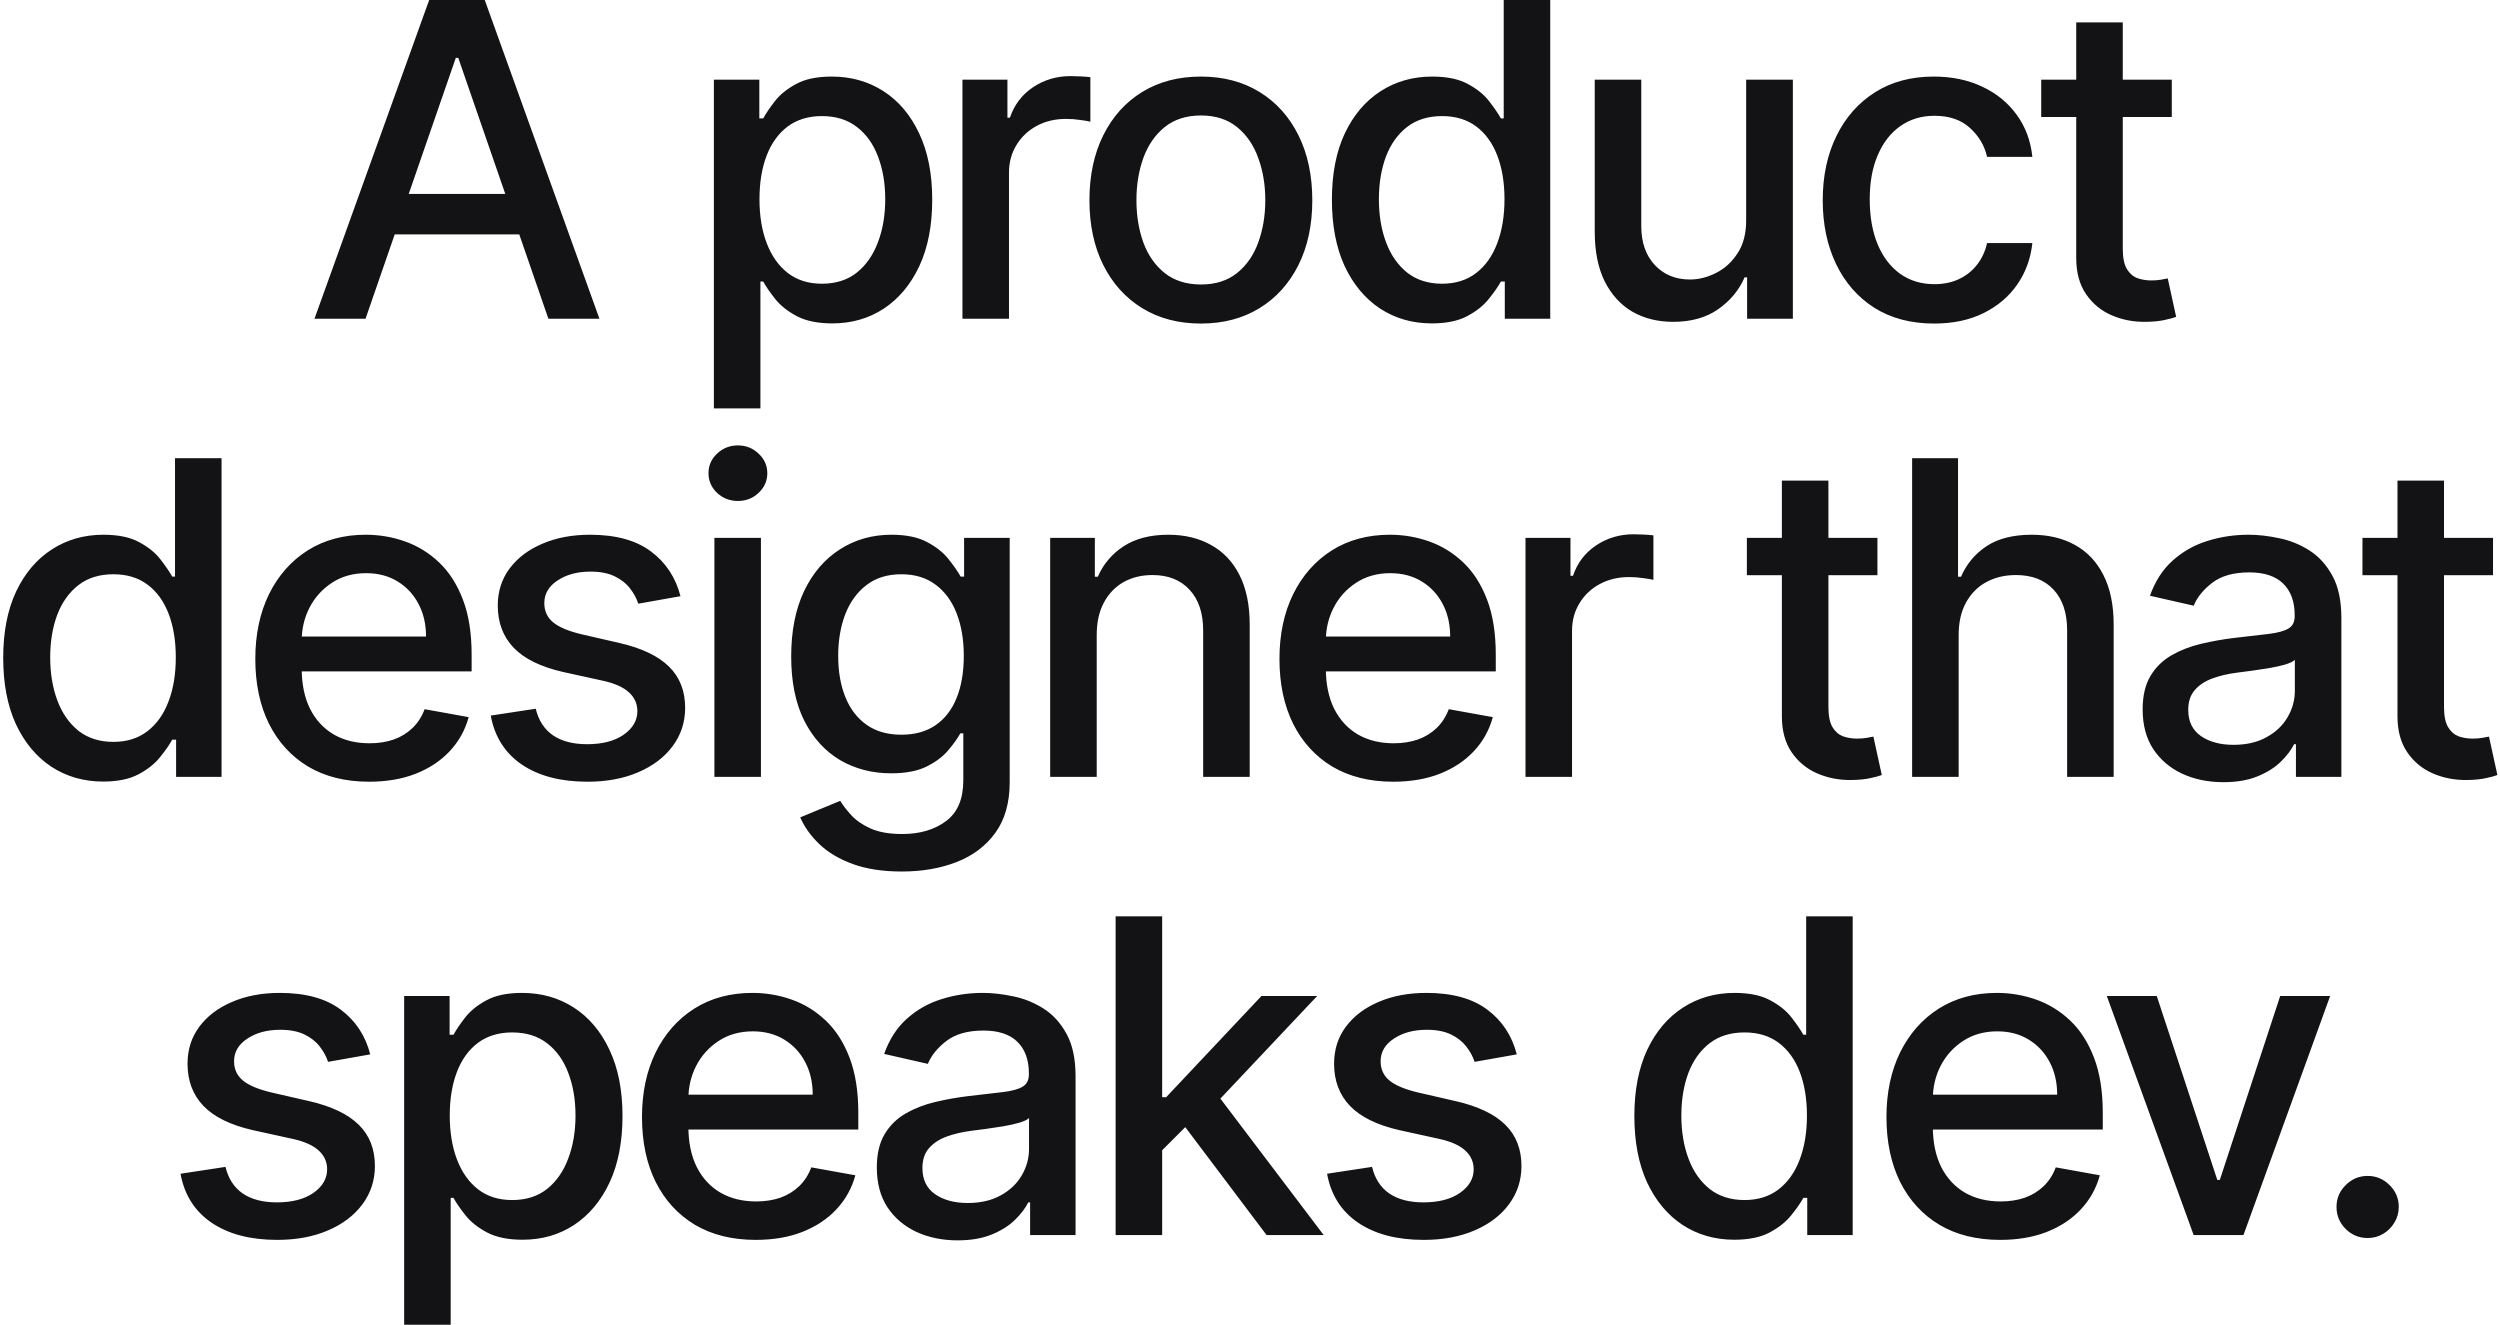 <svg width="502" height="266" viewBox="0 0 502 266" fill="none" xmlns="http://www.w3.org/2000/svg">
<path d="M73.398 64H63.148L86.179 -1.90735e-06H97.335L120.366 64H110.116L92.023 11.625H91.523L73.398 64ZM75.116 38.938H108.366V47.062H75.116V38.938ZM143.348 82V16H152.473V23.781H153.254C153.796 22.781 154.577 21.625 155.598 20.312C156.618 19 158.035 17.854 159.848 16.875C161.66 15.875 164.056 15.375 167.035 15.375C170.91 15.375 174.368 16.354 177.41 18.312C180.452 20.271 182.837 23.094 184.566 26.781C186.316 30.469 187.191 34.906 187.191 40.094C187.191 45.281 186.327 49.729 184.598 53.438C182.868 57.125 180.493 59.969 177.473 61.969C174.452 63.948 171.004 64.938 167.129 64.938C164.212 64.938 161.827 64.448 159.973 63.469C158.139 62.49 156.702 61.344 155.66 60.031C154.618 58.719 153.816 57.552 153.254 56.531H152.691V82H143.348ZM152.504 40C152.504 43.375 152.993 46.333 153.973 48.875C154.952 51.417 156.368 53.406 158.223 54.844C160.077 56.26 162.348 56.969 165.035 56.969C167.827 56.969 170.16 56.229 172.035 54.75C173.91 53.25 175.327 51.219 176.285 48.656C177.264 46.094 177.754 43.208 177.754 40C177.754 36.833 177.275 33.99 176.316 31.469C175.379 28.948 173.962 26.958 172.066 25.5C170.191 24.042 167.848 23.312 165.035 23.312C162.327 23.312 160.035 24.01 158.16 25.406C156.306 26.802 154.9 28.75 153.941 31.25C152.983 33.75 152.504 36.667 152.504 40ZM193.26 64V16H202.291V23.625H202.791C203.666 21.042 205.208 19.01 207.416 17.531C209.646 16.031 212.166 15.281 214.979 15.281C215.562 15.281 216.25 15.302 217.041 15.344C217.854 15.385 218.489 15.438 218.948 15.5V24.438C218.573 24.333 217.906 24.219 216.948 24.094C215.989 23.948 215.031 23.875 214.073 23.875C211.864 23.875 209.896 24.344 208.166 25.281C206.458 26.198 205.104 27.479 204.104 29.125C203.104 30.75 202.604 32.604 202.604 34.688V64H193.26ZM241.134 64.969C236.634 64.969 232.707 63.938 229.352 61.875C225.998 59.812 223.394 56.927 221.54 53.219C219.686 49.51 218.759 45.177 218.759 40.219C218.759 35.24 219.686 30.885 221.54 27.156C223.394 23.427 225.998 20.531 229.352 18.469C232.707 16.406 236.634 15.375 241.134 15.375C245.634 15.375 249.561 16.406 252.915 18.469C256.269 20.531 258.873 23.427 260.727 27.156C262.582 30.885 263.509 35.24 263.509 40.219C263.509 45.177 262.582 49.51 260.727 53.219C258.873 56.927 256.269 59.812 252.915 61.875C249.561 63.938 245.634 64.969 241.134 64.969ZM241.165 57.125C244.082 57.125 246.498 56.354 248.415 54.812C250.332 53.271 251.748 51.219 252.665 48.656C253.602 46.094 254.071 43.271 254.071 40.188C254.071 37.125 253.602 34.312 252.665 31.75C251.748 29.167 250.332 27.094 248.415 25.531C246.498 23.969 244.082 23.188 241.165 23.188C238.227 23.188 235.79 23.969 233.852 25.531C231.936 27.094 230.509 29.167 229.571 31.75C228.654 34.312 228.196 37.125 228.196 40.188C228.196 43.271 228.654 46.094 229.571 48.656C230.509 51.219 231.936 53.271 233.852 54.812C235.79 56.354 238.227 57.125 241.165 57.125ZM287.507 64.938C283.632 64.938 280.174 63.948 277.132 61.969C274.111 59.969 271.736 57.125 270.007 53.438C268.299 49.729 267.445 45.281 267.445 40.094C267.445 34.906 268.309 30.469 270.038 26.781C271.788 23.094 274.184 20.271 277.226 18.312C280.267 16.354 283.715 15.375 287.57 15.375C290.549 15.375 292.945 15.875 294.757 16.875C296.59 17.854 298.007 19 299.007 20.312C300.028 21.625 300.82 22.781 301.382 23.781H301.945V-1.90735e-06H311.288V64H302.163V56.531H301.382C300.82 57.552 300.007 58.719 298.945 60.031C297.903 61.344 296.465 62.49 294.632 63.469C292.799 64.448 290.424 64.938 287.507 64.938ZM289.57 56.969C292.257 56.969 294.528 56.26 296.382 54.844C298.257 53.406 299.674 51.417 300.632 48.875C301.611 46.333 302.101 43.375 302.101 40C302.101 36.667 301.622 33.75 300.663 31.25C299.705 28.75 298.299 26.802 296.445 25.406C294.59 24.01 292.299 23.312 289.57 23.312C286.757 23.312 284.413 24.042 282.538 25.5C280.663 26.958 279.247 28.948 278.288 31.469C277.351 33.99 276.882 36.833 276.882 40C276.882 43.208 277.361 46.094 278.32 48.656C279.278 51.219 280.695 53.25 282.57 54.75C284.465 56.229 286.799 56.969 289.57 56.969ZM350.63 44.094V16H360.005V64H350.818V55.688H350.318C349.214 58.25 347.443 60.385 345.005 62.094C342.589 63.781 339.578 64.625 335.974 64.625C332.891 64.625 330.162 63.948 327.787 62.594C325.433 61.219 323.578 59.188 322.224 56.5C320.891 53.812 320.224 50.49 320.224 46.531V16H329.568V45.406C329.568 48.677 330.474 51.281 332.287 53.219C334.099 55.156 336.453 56.125 339.349 56.125C341.099 56.125 342.839 55.688 344.568 54.812C346.318 53.938 347.766 52.615 348.912 50.844C350.078 49.073 350.651 46.823 350.63 44.094ZM388.379 64.969C383.733 64.969 379.733 63.917 376.379 61.812C373.046 59.688 370.483 56.76 368.691 53.031C366.9 49.302 366.004 45.031 366.004 40.219C366.004 35.344 366.921 31.042 368.754 27.312C370.587 23.562 373.171 20.635 376.504 18.531C379.837 16.427 383.764 15.375 388.285 15.375C391.931 15.375 395.181 16.052 398.035 17.406C400.889 18.74 403.191 20.615 404.941 23.031C406.712 25.448 407.764 28.271 408.098 31.5H399.004C398.504 29.25 397.358 27.312 395.566 25.688C393.796 24.062 391.421 23.25 388.441 23.25C385.837 23.25 383.556 23.938 381.598 25.312C379.66 26.667 378.15 28.604 377.066 31.125C375.983 33.625 375.441 36.583 375.441 40C375.441 43.5 375.973 46.521 377.035 49.062C378.098 51.604 379.598 53.573 381.535 54.969C383.493 56.365 385.796 57.062 388.441 57.062C390.212 57.062 391.816 56.74 393.254 56.094C394.712 55.427 395.931 54.479 396.91 53.25C397.91 52.021 398.608 50.542 399.004 48.812H408.098C407.764 51.917 406.754 54.688 405.066 57.125C403.379 59.562 401.118 61.479 398.285 62.875C395.473 64.271 392.171 64.969 388.379 64.969ZM436.096 16V23.5H409.877V16H436.096ZM416.909 4.5H426.252V49.906C426.252 51.719 426.523 53.083 427.065 54C427.606 54.896 428.304 55.51 429.159 55.844C430.034 56.156 430.981 56.312 432.002 56.312C432.752 56.312 433.409 56.26 433.971 56.156C434.534 56.052 434.971 55.969 435.284 55.906L436.971 63.625C436.429 63.833 435.659 64.042 434.659 64.25C433.659 64.479 432.409 64.604 430.909 64.625C428.45 64.667 426.159 64.229 424.034 63.312C421.909 62.396 420.19 60.979 418.877 59.062C417.565 57.146 416.909 54.74 416.909 51.844V4.5ZM20.706 156.938C16.831 156.938 13.372 155.948 10.331 153.969C7.31 151.969 4.935 149.125 3.205 145.437C1.497 141.729 0.643 137.281 0.643 132.094C0.643 126.906 1.508 122.469 3.237 118.781C4.987 115.094 7.383 112.271 10.424 110.313C13.466 108.354 16.914 107.375 20.768 107.375C23.747 107.375 26.143 107.875 27.956 108.875C29.789 109.854 31.206 111 32.206 112.312C33.226 113.625 34.018 114.781 34.581 115.781H35.143V92H44.487V156H35.362V148.531H34.581C34.018 149.552 33.206 150.719 32.143 152.031C31.101 153.344 29.664 154.49 27.831 155.469C25.997 156.448 23.622 156.938 20.706 156.938ZM22.768 148.969C25.456 148.969 27.726 148.26 29.581 146.844C31.456 145.406 32.872 143.417 33.831 140.875C34.81 138.333 35.299 135.375 35.299 132C35.299 128.667 34.82 125.75 33.862 123.25C32.903 120.75 31.497 118.802 29.643 117.406C27.789 116.01 25.497 115.312 22.768 115.312C19.956 115.312 17.612 116.042 15.737 117.5C13.862 118.958 12.445 120.948 11.487 123.469C10.549 125.99 10.081 128.833 10.081 132C10.081 135.208 10.56 138.094 11.518 140.656C12.476 143.219 13.893 145.25 15.768 146.75C17.664 148.229 19.997 148.969 22.768 148.969ZM74.11 156.969C69.381 156.969 65.308 155.958 61.891 153.938C58.496 151.896 55.871 149.031 54.016 145.344C52.183 141.635 51.266 137.292 51.266 132.312C51.266 127.396 52.183 123.062 54.016 119.312C55.871 115.562 58.454 112.635 61.766 110.531C65.1 108.427 68.996 107.375 73.454 107.375C76.162 107.375 78.787 107.823 81.329 108.719C83.871 109.615 86.152 111.021 88.173 112.937C90.194 114.854 91.787 117.344 92.954 120.406C94.121 123.448 94.704 127.146 94.704 131.5V134.812H56.548V127.812H85.548C85.548 125.354 85.048 123.177 84.048 121.281C83.048 119.365 81.641 117.854 79.829 116.75C78.037 115.646 75.933 115.094 73.516 115.094C70.891 115.094 68.6 115.74 66.641 117.031C64.704 118.302 63.204 119.969 62.141 122.031C61.1 124.073 60.579 126.292 60.579 128.688V134.156C60.579 137.365 61.141 140.094 62.266 142.344C63.412 144.594 65.006 146.312 67.048 147.5C69.089 148.667 71.475 149.25 74.204 149.25C75.975 149.25 77.589 149 79.048 148.5C80.506 147.979 81.766 147.208 82.829 146.187C83.891 145.167 84.704 143.906 85.266 142.406L94.11 144C93.402 146.604 92.131 148.885 90.298 150.844C88.485 152.781 86.204 154.292 83.454 155.375C80.725 156.438 77.61 156.969 74.11 156.969ZM136.64 119.719L128.171 121.219C127.817 120.135 127.254 119.104 126.484 118.125C125.734 117.146 124.713 116.344 123.421 115.719C122.129 115.094 120.515 114.781 118.577 114.781C115.932 114.781 113.723 115.375 111.952 116.562C110.182 117.729 109.296 119.24 109.296 121.094C109.296 122.698 109.89 123.99 111.077 124.969C112.265 125.948 114.182 126.75 116.827 127.375L124.452 129.125C128.869 130.146 132.161 131.719 134.327 133.844C136.494 135.969 137.577 138.729 137.577 142.125C137.577 145 136.744 147.562 135.077 149.812C133.432 152.042 131.129 153.792 128.171 155.062C125.234 156.333 121.827 156.969 117.952 156.969C112.577 156.969 108.192 155.823 104.796 153.531C101.4 151.219 99.317 147.937 98.546 143.687L107.577 142.312C108.14 144.667 109.296 146.448 111.046 147.656C112.796 148.844 115.077 149.437 117.89 149.437C120.952 149.437 123.4 148.802 125.234 147.531C127.067 146.24 127.984 144.667 127.984 142.813C127.984 141.312 127.421 140.052 126.296 139.031C125.192 138.01 123.494 137.24 121.202 136.719L113.077 134.937C108.598 133.917 105.286 132.292 103.14 130.063C101.015 127.833 99.952 125.01 99.952 121.594C99.952 118.76 100.744 116.281 102.327 114.156C103.911 112.031 106.098 110.375 108.89 109.187C111.682 107.979 114.879 107.375 118.484 107.375C123.671 107.375 127.754 108.5 130.734 110.75C133.713 112.979 135.682 115.969 136.64 119.719ZM143.451 156V108H152.795V156H143.451ZM148.17 100.594C146.545 100.594 145.149 100.052 143.982 98.969C142.836 97.865 142.263 96.552 142.263 95.031C142.263 93.49 142.836 92.177 143.982 91.094C145.149 89.99 146.545 89.438 148.17 89.438C149.795 89.438 151.18 89.99 152.326 91.094C153.492 92.177 154.076 93.49 154.076 95.031C154.076 96.552 153.492 97.865 152.326 98.969C151.18 100.052 149.795 100.594 148.17 100.594ZM181.09 175C177.277 175 173.996 174.5 171.246 173.5C168.517 172.5 166.288 171.177 164.559 169.531C162.829 167.885 161.538 166.083 160.684 164.125L168.715 160.812C169.277 161.729 170.027 162.698 170.965 163.719C171.923 164.76 173.215 165.646 174.84 166.375C176.486 167.104 178.6 167.469 181.184 167.469C184.725 167.469 187.652 166.604 189.965 164.875C192.277 163.167 193.434 160.437 193.434 156.688V147.25H192.84C192.277 148.271 191.465 149.406 190.402 150.656C189.361 151.906 187.923 152.99 186.09 153.906C184.257 154.823 181.871 155.281 178.934 155.281C175.142 155.281 171.725 154.396 168.684 152.625C165.663 150.833 163.267 148.198 161.496 144.719C159.746 141.219 158.871 136.917 158.871 131.812C158.871 126.708 159.736 122.333 161.465 118.687C163.215 115.042 165.611 112.25 168.652 110.313C171.694 108.354 175.142 107.375 178.996 107.375C181.975 107.375 184.382 107.875 186.215 108.875C188.048 109.854 189.475 111 190.496 112.312C191.538 113.625 192.34 114.781 192.902 115.781H193.59V108H202.746V157.063C202.746 161.188 201.788 164.573 199.871 167.219C197.954 169.865 195.361 171.823 192.09 173.094C188.84 174.365 185.173 175 181.09 175ZM180.996 147.531C183.684 147.531 185.954 146.906 187.809 145.656C189.684 144.385 191.1 142.573 192.059 140.219C193.038 137.844 193.527 135 193.527 131.688C193.527 128.458 193.048 125.615 192.09 123.156C191.132 120.698 189.725 118.781 187.871 117.406C186.017 116.01 183.725 115.312 180.996 115.312C178.184 115.312 175.84 116.042 173.965 117.5C172.09 118.937 170.673 120.896 169.715 123.375C168.777 125.854 168.309 128.625 168.309 131.688C168.309 134.833 168.788 137.594 169.746 139.969C170.704 142.344 172.121 144.198 173.996 145.531C175.892 146.865 178.225 147.531 180.996 147.531ZM220.221 127.5V156H210.877V108H219.846V115.812H220.44C221.544 113.271 223.273 111.229 225.627 109.687C228.002 108.146 230.992 107.375 234.596 107.375C237.867 107.375 240.732 108.063 243.19 109.438C245.648 110.792 247.554 112.812 248.909 115.5C250.263 118.187 250.94 121.51 250.94 125.469V156H241.596V126.594C241.596 123.115 240.69 120.396 238.877 118.437C237.065 116.458 234.575 115.469 231.409 115.469C229.242 115.469 227.315 115.937 225.627 116.875C223.961 117.812 222.638 119.187 221.659 121C220.7 122.792 220.221 124.958 220.221 127.5ZM279.759 156.969C275.029 156.969 270.957 155.958 267.54 153.938C264.144 151.896 261.519 149.031 259.665 145.344C257.832 141.635 256.915 137.292 256.915 132.312C256.915 127.396 257.832 123.062 259.665 119.312C261.519 115.562 264.102 112.635 267.415 110.531C270.748 108.427 274.644 107.375 279.102 107.375C281.811 107.375 284.436 107.823 286.977 108.719C289.519 109.615 291.8 111.021 293.821 112.937C295.842 114.854 297.436 117.344 298.602 120.406C299.769 123.448 300.352 127.146 300.352 131.5V134.812H262.196V127.812H291.196C291.196 125.354 290.696 123.177 289.696 121.281C288.696 119.365 287.29 117.854 285.477 116.75C283.686 115.646 281.582 115.094 279.165 115.094C276.54 115.094 274.248 115.74 272.29 117.031C270.352 118.302 268.852 119.969 267.79 122.031C266.748 124.073 266.227 126.292 266.227 128.688V134.156C266.227 137.365 266.79 140.094 267.915 142.344C269.061 144.594 270.654 146.312 272.696 147.5C274.738 148.667 277.123 149.25 279.852 149.25C281.623 149.25 283.238 149 284.696 148.5C286.154 147.979 287.415 147.208 288.477 146.187C289.54 145.167 290.352 143.906 290.915 142.406L299.759 144C299.05 146.604 297.779 148.885 295.946 150.844C294.134 152.781 291.852 154.292 289.102 155.375C286.373 156.438 283.259 156.969 279.759 156.969ZM306.32 156V108H315.351V115.625H315.851C316.726 113.042 318.267 111.01 320.476 109.531C322.705 108.031 325.226 107.281 328.038 107.281C328.622 107.281 329.309 107.302 330.101 107.344C330.913 107.385 331.549 107.437 332.007 107.5V116.437C331.632 116.333 330.965 116.219 330.007 116.094C329.049 115.948 328.09 115.875 327.132 115.875C324.924 115.875 322.955 116.344 321.226 117.281C319.517 118.198 318.163 119.479 317.163 121.125C316.163 122.75 315.663 124.604 315.663 126.687V156H306.32ZM376.988 108V115.5H350.77V108H376.988ZM357.801 96.5H367.145V141.906C367.145 143.719 367.415 145.083 367.957 146C368.499 146.896 369.197 147.51 370.051 147.844C370.926 148.156 371.874 148.312 372.895 148.312C373.645 148.312 374.301 148.26 374.863 148.156C375.426 148.052 375.863 147.969 376.176 147.906L377.863 155.625C377.322 155.833 376.551 156.042 375.551 156.25C374.551 156.479 373.301 156.604 371.801 156.625C369.342 156.667 367.051 156.229 364.926 155.312C362.801 154.396 361.082 152.979 359.77 151.062C358.457 149.146 357.801 146.74 357.801 143.844V96.5ZM393.299 127.5V156H383.955V92H393.174V115.812H393.768C394.893 113.229 396.612 111.177 398.924 109.656C401.237 108.135 404.258 107.375 407.987 107.375C411.278 107.375 414.153 108.052 416.612 109.406C419.091 110.76 421.008 112.781 422.362 115.469C423.737 118.135 424.424 121.469 424.424 125.469V156H415.08V126.594C415.08 123.073 414.174 120.344 412.362 118.406C410.549 116.448 408.028 115.469 404.799 115.469C402.591 115.469 400.612 115.937 398.862 116.875C397.133 117.812 395.768 119.187 394.768 121C393.789 122.792 393.299 124.958 393.299 127.5ZM446.462 157.063C443.42 157.063 440.67 156.5 438.212 155.375C435.753 154.229 433.805 152.573 432.368 150.406C430.951 148.24 430.243 145.583 430.243 142.437C430.243 139.729 430.764 137.5 431.805 135.75C432.847 134 434.253 132.615 436.024 131.594C437.795 130.573 439.774 129.802 441.962 129.281C444.149 128.76 446.378 128.365 448.649 128.094C451.524 127.76 453.858 127.49 455.649 127.281C457.441 127.052 458.743 126.687 459.555 126.188C460.368 125.687 460.774 124.875 460.774 123.75V123.531C460.774 120.802 460.003 118.687 458.462 117.187C456.941 115.687 454.67 114.937 451.649 114.937C448.503 114.937 446.024 115.635 444.212 117.031C442.42 118.406 441.18 119.937 440.493 121.625L431.712 119.625C432.753 116.708 434.274 114.354 436.274 112.562C438.295 110.75 440.618 109.437 443.243 108.625C445.868 107.792 448.628 107.375 451.524 107.375C453.441 107.375 455.472 107.604 457.618 108.063C459.785 108.5 461.805 109.312 463.68 110.5C465.576 111.687 467.128 113.385 468.337 115.594C469.545 117.781 470.149 120.625 470.149 124.125V156H461.024V149.437H460.649C460.045 150.646 459.139 151.833 457.93 153C456.722 154.167 455.17 155.135 453.274 155.906C451.378 156.677 449.108 157.063 446.462 157.063ZM448.493 149.562C451.076 149.562 453.285 149.052 455.118 148.031C456.972 147.01 458.378 145.677 459.337 144.031C460.316 142.365 460.805 140.583 460.805 138.688V132.5C460.472 132.833 459.826 133.146 458.868 133.437C457.93 133.708 456.858 133.948 455.649 134.156C454.441 134.344 453.264 134.521 452.118 134.688C450.972 134.833 450.014 134.958 449.243 135.062C447.43 135.292 445.774 135.677 444.274 136.219C442.795 136.76 441.608 137.542 440.712 138.562C439.837 139.562 439.399 140.896 439.399 142.562C439.399 144.875 440.253 146.625 441.962 147.812C443.67 148.979 445.847 149.562 448.493 149.562ZM500.601 108V115.5H474.382V108H500.601ZM481.413 96.5H490.757V141.906C490.757 143.719 491.028 145.083 491.57 146C492.111 146.896 492.809 147.51 493.663 147.844C494.538 148.156 495.486 148.312 496.507 148.312C497.257 148.312 497.913 148.26 498.476 148.156C499.038 148.052 499.476 147.969 499.788 147.906L501.476 155.625C500.934 155.833 500.163 156.042 499.163 156.25C498.163 156.479 496.913 156.604 495.413 156.625C492.955 156.667 490.663 156.229 488.538 155.312C486.413 154.396 484.695 152.979 483.382 151.062C482.07 149.146 481.413 146.74 481.413 143.844V96.5ZM74.344 211.719L65.875 213.219C65.521 212.135 64.958 211.104 64.188 210.125C63.438 209.146 62.417 208.344 61.125 207.719C59.833 207.094 58.219 206.781 56.281 206.781C53.635 206.781 51.427 207.375 49.656 208.562C47.885 209.729 47 211.24 47 213.094C47 214.698 47.594 215.99 48.781 216.969C49.969 217.948 51.885 218.75 54.531 219.375L62.156 221.125C66.573 222.146 69.865 223.719 72.031 225.844C74.198 227.969 75.281 230.729 75.281 234.125C75.281 237 74.448 239.562 72.781 241.812C71.135 244.042 68.833 245.792 65.875 247.062C62.938 248.333 59.531 248.969 55.656 248.969C50.281 248.969 45.896 247.823 42.5 245.531C39.104 243.219 37.021 239.937 36.25 235.687L45.281 234.312C45.844 236.667 47 238.448 48.75 239.656C50.5 240.844 52.781 241.437 55.594 241.437C58.656 241.437 61.104 240.802 62.938 239.531C64.771 238.24 65.688 236.667 65.688 234.813C65.688 233.312 65.125 232.052 64 231.031C62.896 230.01 61.198 229.24 58.906 228.719L50.781 226.937C46.302 225.917 42.99 224.292 40.844 222.063C38.719 219.833 37.656 217.01 37.656 213.594C37.656 210.76 38.448 208.281 40.031 206.156C41.615 204.031 43.802 202.375 46.594 201.187C49.385 199.979 52.583 199.375 56.188 199.375C61.375 199.375 65.458 200.5 68.438 202.75C71.417 204.979 73.385 207.969 74.344 211.719ZM81.155 266V200H90.28V207.781H91.061C91.603 206.781 92.384 205.625 93.405 204.312C94.425 203 95.842 201.854 97.655 200.875C99.467 199.875 101.863 199.375 104.842 199.375C108.717 199.375 112.176 200.354 115.217 202.313C118.259 204.271 120.644 207.094 122.373 210.781C124.123 214.469 124.998 218.906 124.998 224.094C124.998 229.281 124.134 233.729 122.405 237.437C120.676 241.125 118.301 243.969 115.28 245.969C112.259 247.948 108.811 248.938 104.936 248.938C102.019 248.938 99.634 248.448 97.78 247.469C95.946 246.49 94.509 245.344 93.467 244.031C92.425 242.719 91.623 241.552 91.061 240.531H90.498V266H81.155ZM90.311 224C90.311 227.375 90.8 230.333 91.78 232.875C92.759 235.417 94.175 237.406 96.03 238.844C97.884 240.26 100.155 240.969 102.842 240.969C105.634 240.969 107.967 240.229 109.842 238.75C111.717 237.25 113.134 235.219 114.092 232.656C115.071 230.094 115.561 227.208 115.561 224C115.561 220.833 115.082 217.99 114.123 215.469C113.186 212.948 111.769 210.958 109.873 209.5C107.998 208.042 105.655 207.312 102.842 207.312C100.134 207.312 97.842 208.01 95.967 209.406C94.113 210.802 92.707 212.75 91.748 215.25C90.79 217.75 90.311 220.667 90.311 224ZM151.755 248.969C147.026 248.969 142.953 247.958 139.536 245.938C136.14 243.896 133.515 241.031 131.661 237.344C129.828 233.635 128.911 229.292 128.911 224.312C128.911 219.396 129.828 215.062 131.661 211.312C133.515 207.562 136.098 204.635 139.411 202.531C142.744 200.427 146.64 199.375 151.098 199.375C153.807 199.375 156.432 199.823 158.973 200.719C161.515 201.615 163.796 203.021 165.817 204.937C167.838 206.854 169.432 209.344 170.598 212.406C171.765 215.448 172.348 219.146 172.348 223.5V226.812H134.192V219.812H163.192C163.192 217.354 162.692 215.177 161.692 213.281C160.692 211.365 159.286 209.854 157.473 208.75C155.682 207.646 153.578 207.094 151.161 207.094C148.536 207.094 146.244 207.74 144.286 209.031C142.348 210.302 140.848 211.969 139.786 214.031C138.744 216.073 138.223 218.292 138.223 220.688V226.156C138.223 229.365 138.786 232.094 139.911 234.344C141.057 236.594 142.651 238.312 144.692 239.5C146.734 240.667 149.119 241.25 151.848 241.25C153.619 241.25 155.234 241 156.692 240.5C158.151 239.979 159.411 239.208 160.473 238.187C161.536 237.167 162.348 235.906 162.911 234.406L171.755 236C171.046 238.604 169.776 240.885 167.942 242.844C166.13 244.781 163.848 246.292 161.098 247.375C158.369 248.438 155.255 248.969 151.755 248.969ZM192.284 249.063C189.243 249.063 186.493 248.5 184.034 247.375C181.576 246.229 179.628 244.573 178.191 242.406C176.774 240.24 176.066 237.583 176.066 234.437C176.066 231.729 176.586 229.5 177.628 227.75C178.67 226 180.076 224.615 181.847 223.594C183.618 222.573 185.597 221.802 187.784 221.281C189.972 220.76 192.201 220.365 194.472 220.094C197.347 219.76 199.68 219.49 201.472 219.281C203.264 219.052 204.566 218.687 205.378 218.188C206.191 217.687 206.597 216.875 206.597 215.75V215.531C206.597 212.802 205.826 210.687 204.284 209.187C202.764 207.687 200.493 206.937 197.472 206.937C194.326 206.937 191.847 207.635 190.034 209.031C188.243 210.406 187.003 211.937 186.316 213.625L177.534 211.625C178.576 208.708 180.097 206.354 182.097 204.562C184.118 202.75 186.441 201.437 189.066 200.625C191.691 199.792 194.451 199.375 197.347 199.375C199.264 199.375 201.295 199.604 203.441 200.063C205.607 200.5 207.628 201.312 209.503 202.5C211.399 203.687 212.951 205.385 214.159 207.594C215.368 209.781 215.972 212.625 215.972 216.125V248H206.847V241.437H206.472C205.868 242.646 204.961 243.833 203.753 245C202.545 246.167 200.993 247.135 199.097 247.906C197.201 248.677 194.93 249.063 192.284 249.063ZM194.316 241.562C196.899 241.562 199.107 241.052 200.941 240.031C202.795 239.01 204.201 237.677 205.159 236.031C206.139 234.365 206.628 232.583 206.628 230.688V224.5C206.295 224.833 205.649 225.146 204.691 225.437C203.753 225.708 202.68 225.948 201.472 226.156C200.264 226.344 199.086 226.521 197.941 226.688C196.795 226.833 195.836 226.958 195.066 227.062C193.253 227.292 191.597 227.677 190.097 228.219C188.618 228.76 187.43 229.542 186.534 230.562C185.659 231.562 185.222 232.896 185.222 234.562C185.222 236.875 186.076 238.625 187.784 239.812C189.493 240.979 191.67 241.562 194.316 241.562ZM232.611 231.719L232.548 220.312H234.173L253.298 200H264.486L242.673 223.125H241.205L232.611 231.719ZM224.017 248V184H233.361V248H224.017ZM254.33 248L237.142 225.187L243.58 218.656L265.798 248H254.33ZM304.57 211.719L296.102 213.219C295.747 212.135 295.185 211.104 294.414 210.125C293.664 209.146 292.643 208.344 291.352 207.719C290.06 207.094 288.445 206.781 286.508 206.781C283.862 206.781 281.654 207.375 279.883 208.562C278.112 209.729 277.227 211.24 277.227 213.094C277.227 214.698 277.82 215.99 279.008 216.969C280.195 217.948 282.112 218.75 284.758 219.375L292.383 221.125C296.799 222.146 300.091 223.719 302.258 225.844C304.424 227.969 305.508 230.729 305.508 234.125C305.508 237 304.674 239.562 303.008 241.812C301.362 244.042 299.06 245.792 296.102 247.062C293.164 248.333 289.758 248.969 285.883 248.969C280.508 248.969 276.122 247.823 272.727 245.531C269.331 243.219 267.247 239.937 266.477 235.687L275.508 234.312C276.07 236.667 277.227 238.448 278.977 239.656C280.727 240.844 283.008 241.437 285.82 241.437C288.883 241.437 291.331 240.802 293.164 239.531C294.997 238.24 295.914 236.667 295.914 234.813C295.914 233.312 295.352 232.052 294.227 231.031C293.122 230.01 291.424 229.24 289.133 228.719L281.008 226.937C276.529 225.917 273.216 224.292 271.07 222.063C268.945 219.833 267.883 217.01 267.883 213.594C267.883 210.76 268.674 208.281 270.258 206.156C271.841 204.031 274.029 202.375 276.82 201.187C279.612 199.979 282.81 199.375 286.414 199.375C291.602 199.375 295.685 200.5 298.664 202.75C301.643 204.979 303.612 207.969 304.57 211.719ZM348.239 248.938C344.364 248.938 340.906 247.948 337.864 245.969C334.843 243.969 332.468 241.125 330.739 237.437C329.031 233.729 328.177 229.281 328.177 224.094C328.177 218.906 329.041 214.469 330.77 210.781C332.52 207.094 334.916 204.271 337.958 202.313C340.999 200.354 344.447 199.375 348.302 199.375C351.281 199.375 353.677 199.875 355.489 200.875C357.322 201.854 358.739 203 359.739 204.312C360.76 205.625 361.552 206.781 362.114 207.781H362.677V184H372.02V248H362.895V240.531H362.114C361.552 241.552 360.739 242.719 359.677 244.031C358.635 245.344 357.197 246.49 355.364 247.469C353.531 248.448 351.156 248.938 348.239 248.938ZM350.302 240.969C352.989 240.969 355.26 240.26 357.114 238.844C358.989 237.406 360.406 235.417 361.364 232.875C362.343 230.333 362.833 227.375 362.833 224C362.833 220.667 362.354 217.75 361.395 215.25C360.437 212.75 359.031 210.802 357.177 209.406C355.322 208.01 353.031 207.312 350.302 207.312C347.489 207.312 345.145 208.042 343.27 209.5C341.395 210.958 339.979 212.948 339.02 215.469C338.083 217.99 337.614 220.833 337.614 224C337.614 227.208 338.093 230.094 339.052 232.656C340.01 235.219 341.427 237.25 343.302 238.75C345.197 240.229 347.531 240.969 350.302 240.969ZM401.644 248.969C396.915 248.969 392.842 247.958 389.425 245.938C386.029 243.896 383.404 241.031 381.55 237.344C379.717 233.635 378.8 229.292 378.8 224.312C378.8 219.396 379.717 215.062 381.55 211.312C383.404 207.562 385.987 204.635 389.3 202.531C392.633 200.427 396.529 199.375 400.987 199.375C403.696 199.375 406.321 199.823 408.862 200.719C411.404 201.615 413.685 203.021 415.706 204.937C417.727 206.854 419.321 209.344 420.487 212.406C421.654 215.448 422.237 219.146 422.237 223.5V226.812H384.081V219.812H413.081C413.081 217.354 412.581 215.177 411.581 213.281C410.581 211.365 409.175 209.854 407.362 208.75C405.571 207.646 403.467 207.094 401.05 207.094C398.425 207.094 396.133 207.74 394.175 209.031C392.237 210.302 390.737 211.969 389.675 214.031C388.633 216.073 388.112 218.292 388.112 220.688V226.156C388.112 229.365 388.675 232.094 389.8 234.344C390.946 236.594 392.54 238.312 394.581 239.5C396.623 240.667 399.008 241.25 401.737 241.25C403.508 241.25 405.123 241 406.581 240.5C408.04 239.979 409.3 239.208 410.362 238.187C411.425 237.167 412.237 235.906 412.8 234.406L421.644 236C420.935 238.604 419.665 240.885 417.831 242.844C416.019 244.781 413.737 246.292 410.987 247.375C408.258 248.438 405.144 248.969 401.644 248.969ZM467.892 200L450.486 248H440.486L423.048 200H433.08L445.236 236.937H445.736L457.861 200H467.892ZM475.422 248.594C473.714 248.594 472.245 247.99 471.016 246.781C469.786 245.552 469.172 244.073 469.172 242.344C469.172 240.635 469.786 239.177 471.016 237.969C472.245 236.74 473.714 236.125 475.422 236.125C477.13 236.125 478.599 236.74 479.828 237.969C481.057 239.177 481.672 240.635 481.672 242.344C481.672 243.49 481.38 244.542 480.797 245.5C480.234 246.437 479.484 247.187 478.547 247.75C477.609 248.313 476.568 248.594 475.422 248.594Z" fill="#131316"/>
</svg>
